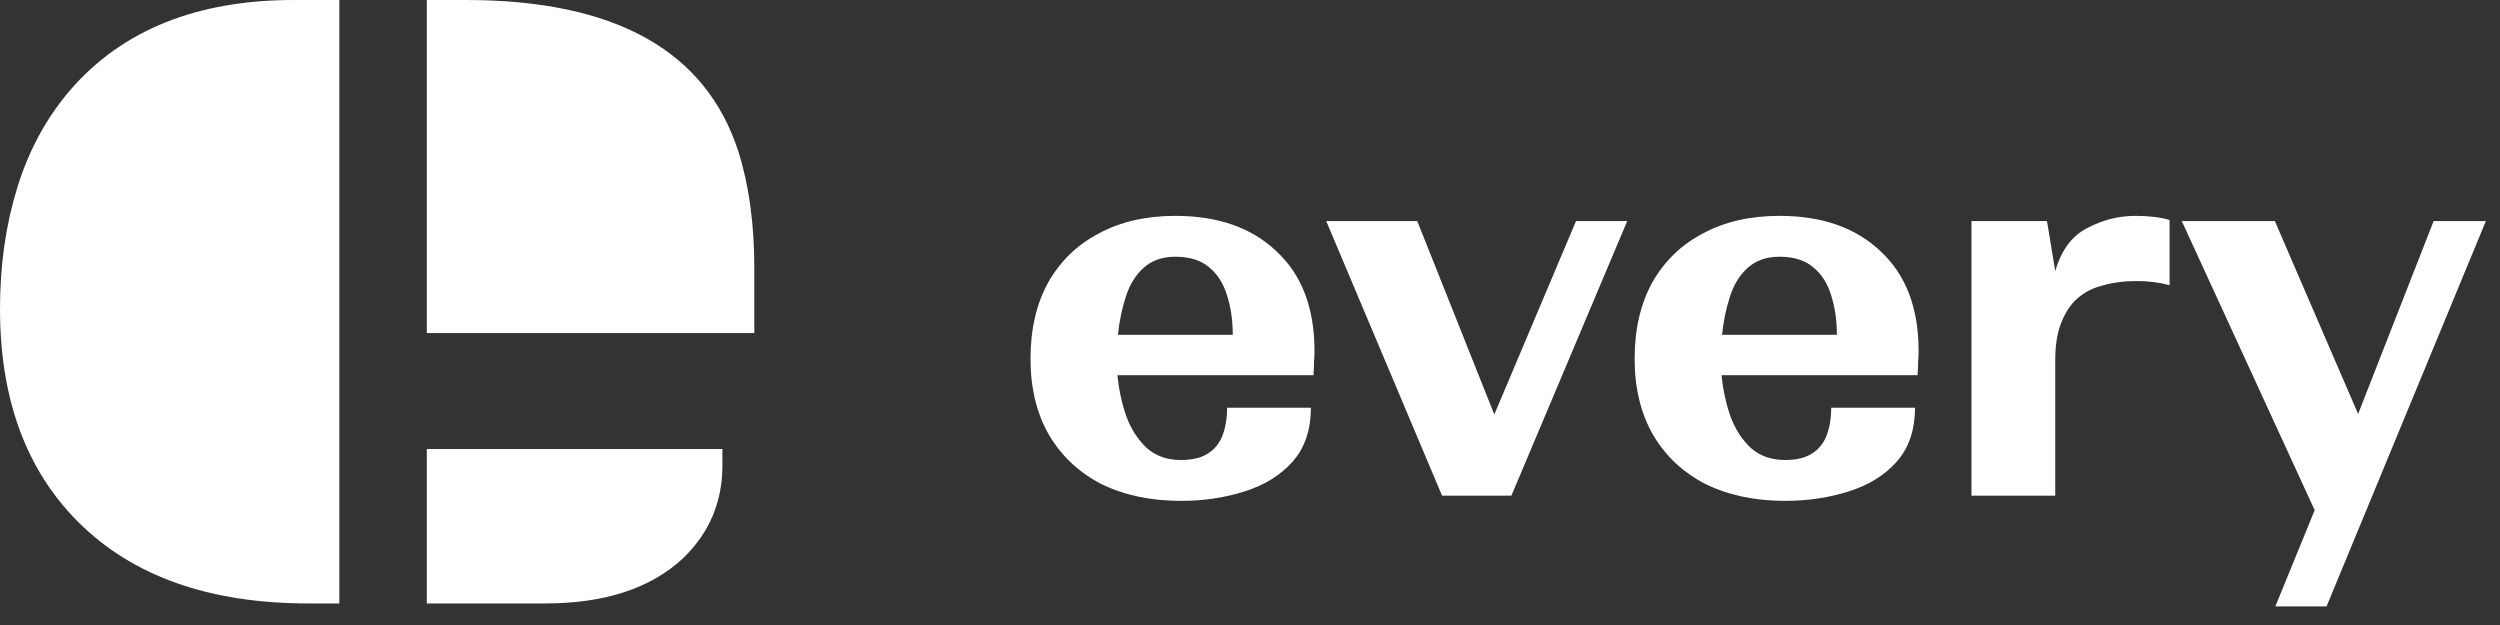 <svg width="116" height="29" viewBox="0 0 116 29" fill="none" xmlns="http://www.w3.org/2000/svg">
<rect x="0" y="0" width="116" height="29" fill="#333333" stroke="none"/>
<path d="M19.804 0H21.614C28.527 0 32.742 2.342 34.259 7.027C34.753 8.583 35 10.386 35 12.435V15.455H19.804V0ZM0 14.329C0 12.316 0.265 10.45 0.795 8.729C1.326 6.991 2.149 5.472 3.264 4.173C5.678 1.391 9.134 0 13.632 0H15.745V28H14.318C9.71 28 6.144 26.737 3.621 24.212C1.207 21.796 0 18.502 0 14.329ZM19.804 20.835H33.519V21.604C33.519 23.306 32.906 24.742 31.681 25.914C30.182 27.305 28.051 28 25.29 28H19.804V20.835Z" fill="white"/>
<path d="M60.824 18.92C60.824 19.96 60.536 20.8 59.96 21.44C59.4 22.064 58.656 22.52 57.728 22.808C56.816 23.096 55.84 23.24 54.8 23.24C53.408 23.24 52.184 22.984 51.128 22.472C50.088 21.944 49.272 21.184 48.68 20.192C48.104 19.2 47.816 18.016 47.816 16.64C47.816 15.28 48.088 14.104 48.632 13.112C49.192 12.12 49.976 11.36 50.984 10.832C51.992 10.288 53.176 10.016 54.536 10.016C56.52 10.016 58.088 10.568 59.24 11.672C60.408 12.76 60.992 14.296 60.992 16.28C60.992 16.456 60.984 16.64 60.968 16.832C60.968 17.024 60.96 17.216 60.944 17.408H51.848C51.912 18.064 52.048 18.696 52.256 19.304C52.48 19.912 52.8 20.408 53.216 20.792C53.632 21.16 54.16 21.344 54.8 21.344C55.312 21.344 55.72 21.248 56.024 21.056C56.344 20.864 56.576 20.584 56.72 20.216C56.864 19.848 56.936 19.416 56.936 18.92H60.824ZM54.536 11.912C53.928 11.912 53.432 12.088 53.048 12.44C52.68 12.776 52.408 13.224 52.232 13.784C52.056 14.328 51.936 14.912 51.872 15.536H57.2C57.2 14.864 57.112 14.256 56.936 13.712C56.776 13.168 56.504 12.736 56.12 12.416C55.736 12.08 55.208 11.912 54.536 11.912ZM75.504 10.256L70.128 23H66.912L61.536 10.256H65.76L69.336 19.232L73.128 10.256H75.504ZM88.855 18.92C88.855 19.96 88.567 20.8 87.991 21.44C87.431 22.064 86.687 22.52 85.759 22.808C84.847 23.096 83.871 23.24 82.831 23.24C81.439 23.24 80.215 22.984 79.159 22.472C78.119 21.944 77.303 21.184 76.711 20.192C76.135 19.2 75.847 18.016 75.847 16.64C75.847 15.28 76.119 14.104 76.663 13.112C77.223 12.12 78.007 11.36 79.015 10.832C80.023 10.288 81.207 10.016 82.567 10.016C84.551 10.016 86.119 10.568 87.271 11.672C88.439 12.76 89.023 14.296 89.023 16.28C89.023 16.456 89.015 16.64 88.999 16.832C88.999 17.024 88.991 17.216 88.975 17.408H79.879C79.943 18.064 80.079 18.696 80.287 19.304C80.511 19.912 80.831 20.408 81.247 20.792C81.663 21.16 82.191 21.344 82.831 21.344C83.343 21.344 83.751 21.248 84.055 21.056C84.375 20.864 84.607 20.584 84.751 20.216C84.895 19.848 84.967 19.416 84.967 18.92H88.855ZM82.567 11.912C81.959 11.912 81.463 12.088 81.079 12.44C80.711 12.776 80.439 13.224 80.263 13.784C80.087 14.328 79.967 14.912 79.903 15.536H85.231C85.231 14.864 85.143 14.256 84.967 13.712C84.807 13.168 84.535 12.736 84.151 12.416C83.767 12.08 83.239 11.912 82.567 11.912ZM100.668 10.208V13.232C100.188 13.104 99.676 13.04 99.132 13.04C98.556 13.04 98.02 13.112 97.524 13.256C97.028 13.384 96.604 13.624 96.252 13.976C95.98 14.264 95.764 14.632 95.604 15.08C95.444 15.512 95.364 16.056 95.364 16.712V23H91.476V10.256H94.98L95.364 12.584C95.636 11.624 96.124 10.96 96.828 10.592C97.548 10.208 98.3 10.016 99.084 10.016C99.388 10.016 99.676 10.032 99.948 10.064C100.22 10.096 100.46 10.144 100.668 10.208ZM115.345 10.256L107.953 28.136H105.577L107.401 23.672L101.233 10.256H105.553L109.417 19.208L112.921 10.256H115.345Z" fill="white"/>
</svg>
